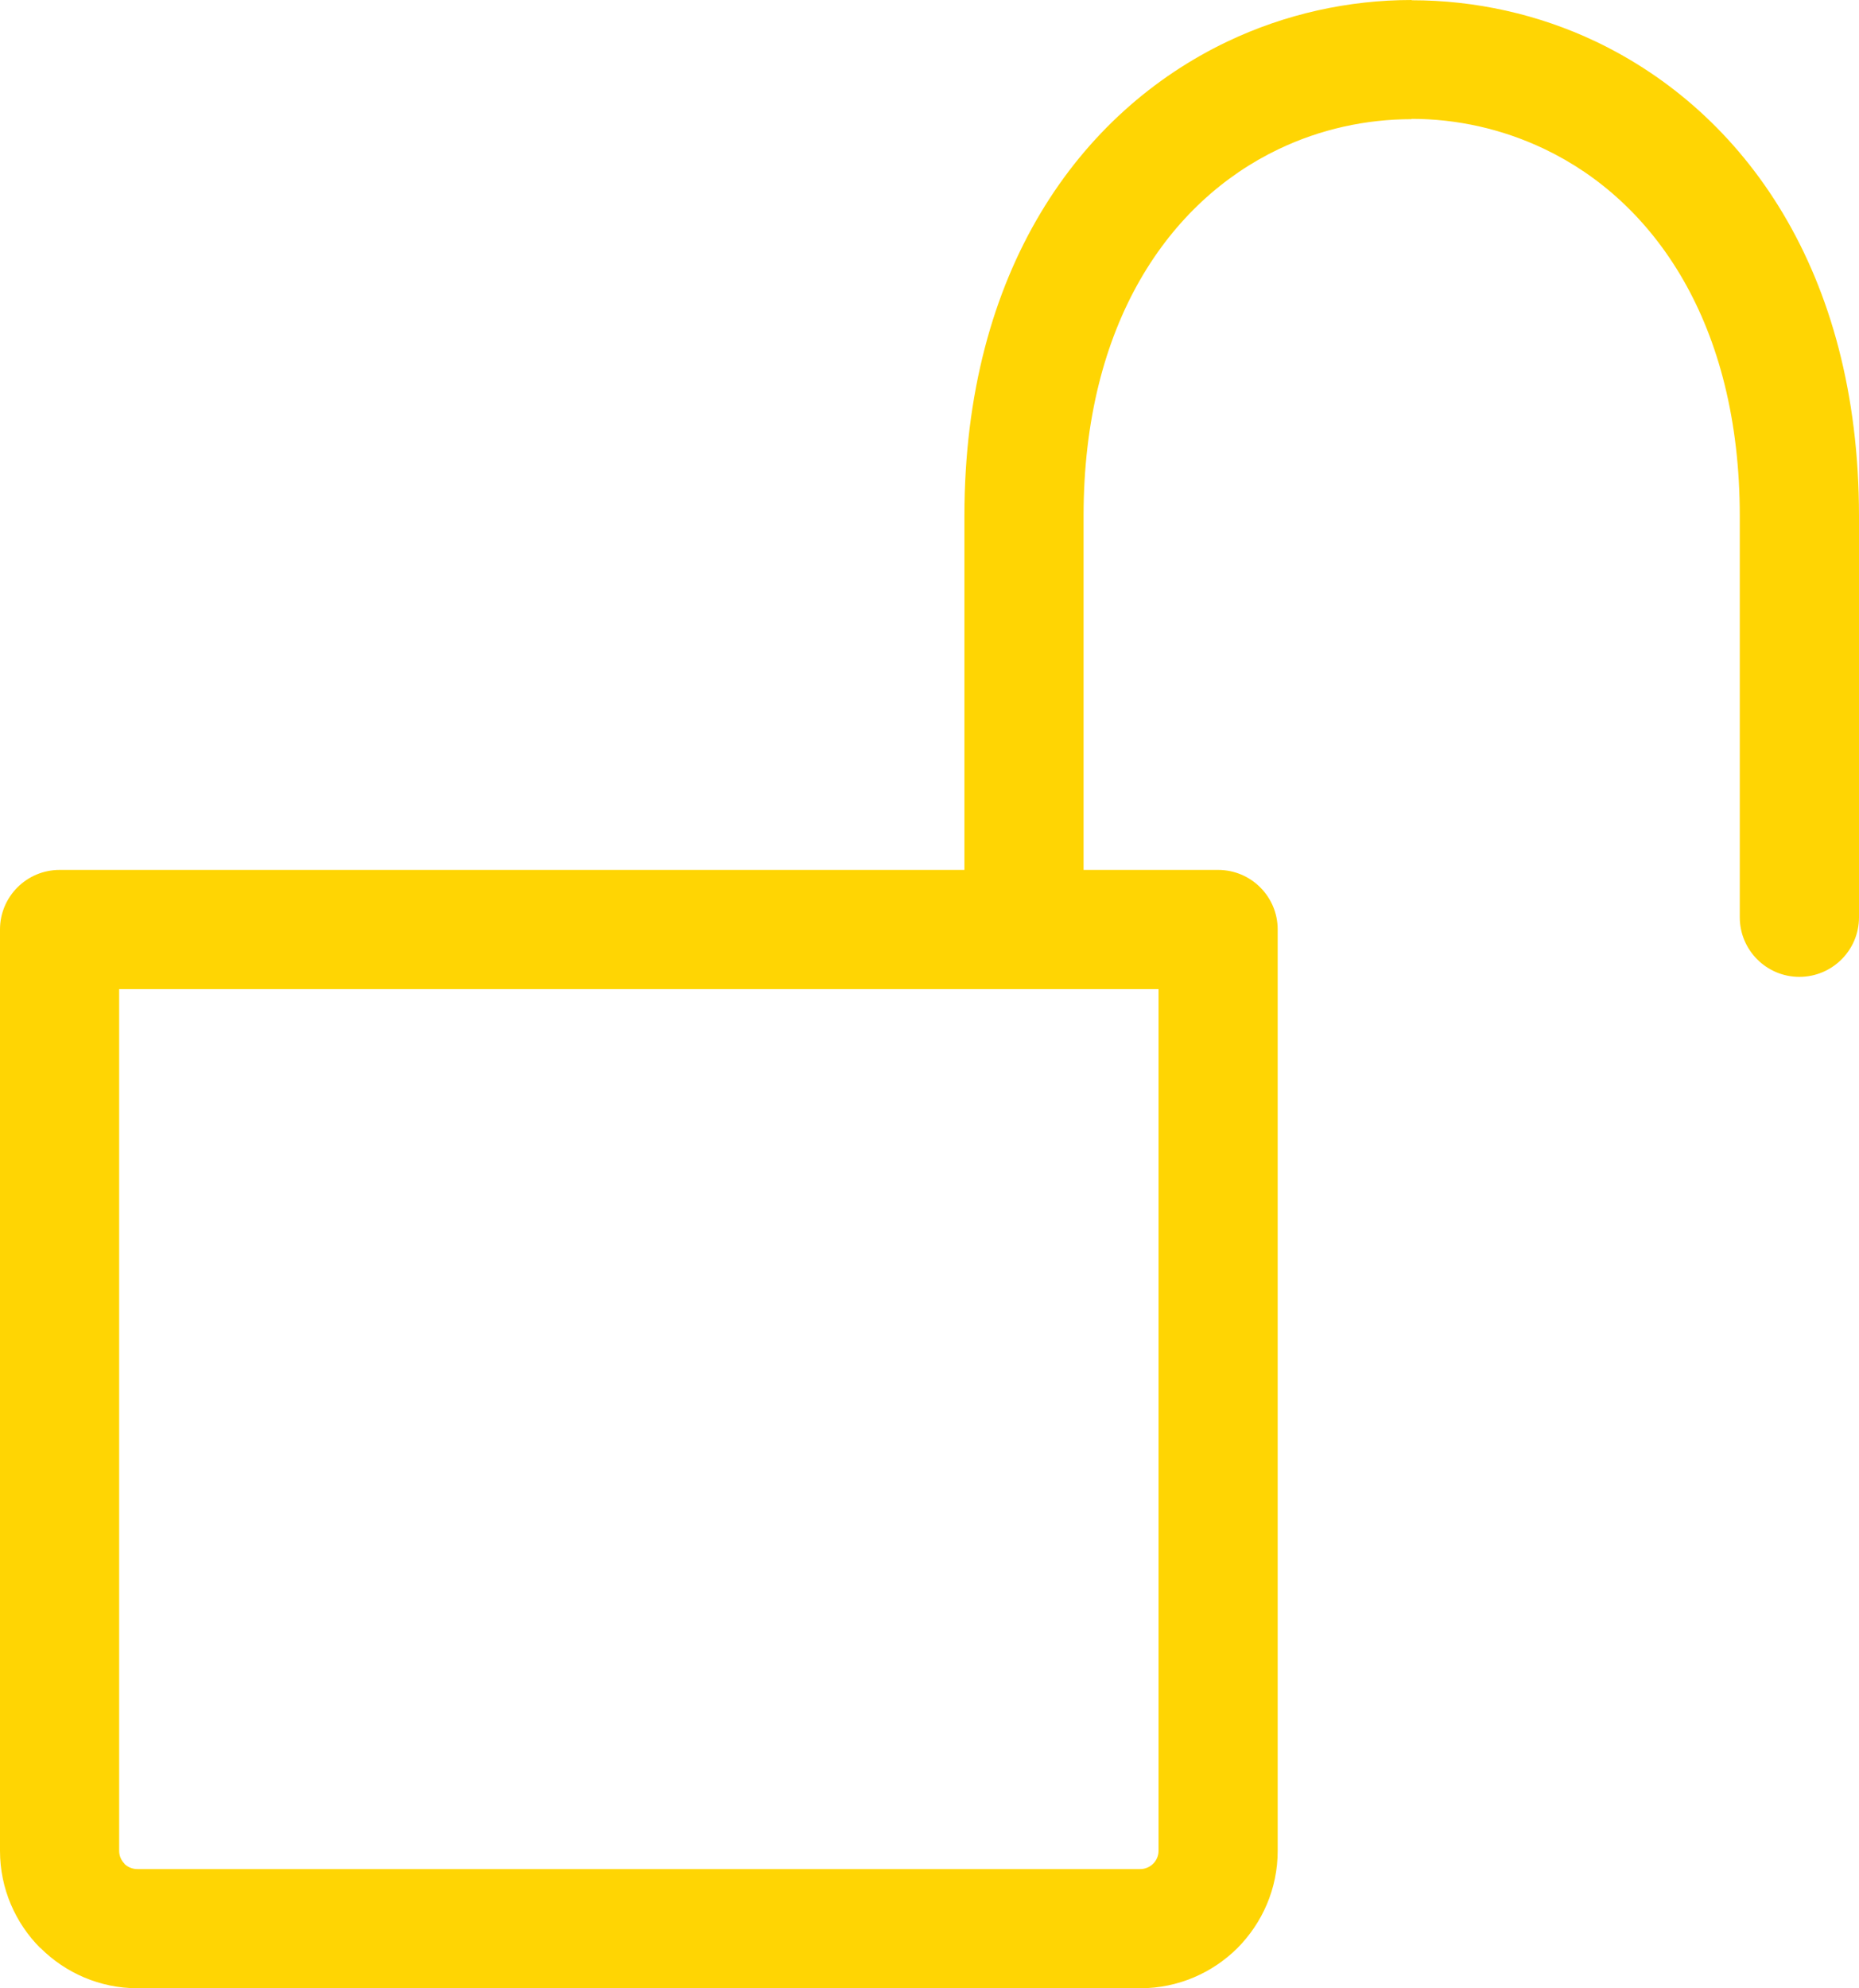 <?xml version="1.0" encoding="utf-8"?>
<!-- Generator: Adobe Illustrator 15.1.0, SVG Export Plug-In . SVG Version: 6.00 Build 0)  -->
<!DOCTYPE svg PUBLIC "-//W3C//DTD SVG 1.1//EN" "http://www.w3.org/Graphics/SVG/1.1/DTD/svg11.dtd">
<svg version="1.1" id="Layer_1" xmlns="http://www.w3.org/2000/svg" xmlns:xlink="http://www.w3.org/1999/xlink" x="0px" y="0px"
	 width="29.955px" height="32.033px" viewBox="0 0 29.955 32.033" enable-background="new 0 0 29.955 32.033" xml:space="preserve">
<path fill="#FFD503" d="M29.955,14.779c0,0.529-0.431,0.959-0.961,0.959c-0.529,0-0.96-0.43-0.96-0.959V8.315
	c0-3.104-1.38-5.071-3.145-5.913c-0.68-0.325-1.414-0.487-2.143-0.487V1.92c-0.734,0-1.469,0.16-2.143,0.483
	c-1.764,0.842-3.143,2.807-3.143,5.913v6.463c0,0.529-0.43,0.959-0.96,0.959s-0.96-0.43-0.96-0.959V8.315
	c0-3.958,1.858-6.511,4.238-7.646C20.715,0.223,21.731,0,22.747,0v0.004c1.02,0,2.036,0.223,2.968,0.666
	c2.38,1.135,4.24,3.69,4.24,7.646V14.779L29.955,14.779z"/>
<path fill="#FFD503" d="M0.96,14.015h18.669c0.529,0,0.959,0.43,0.959,0.959v14.845c0,0.609-0.248,1.162-0.648,1.565
	c-0.402,0.4-0.957,0.648-1.566,0.648H2.215c-0.607,0-1.161-0.248-1.562-0.648l-0.002-0.002l-0.002,0.002
	C0.249,30.983,0,30.428,0,29.819V14.974C0,14.445,0.43,14.015,0.96,14.015L0.96,14.015z M18.668,15.935H1.92v13.884
	c0,0.08,0.033,0.154,0.087,0.207l-0.002,0.002c0.054,0.053,0.128,0.084,0.21,0.084h16.158c0.08,0,0.154-0.033,0.208-0.086
	c0.054-0.055,0.087-0.127,0.087-0.207V15.935L18.668,15.935z"/>
</svg>
